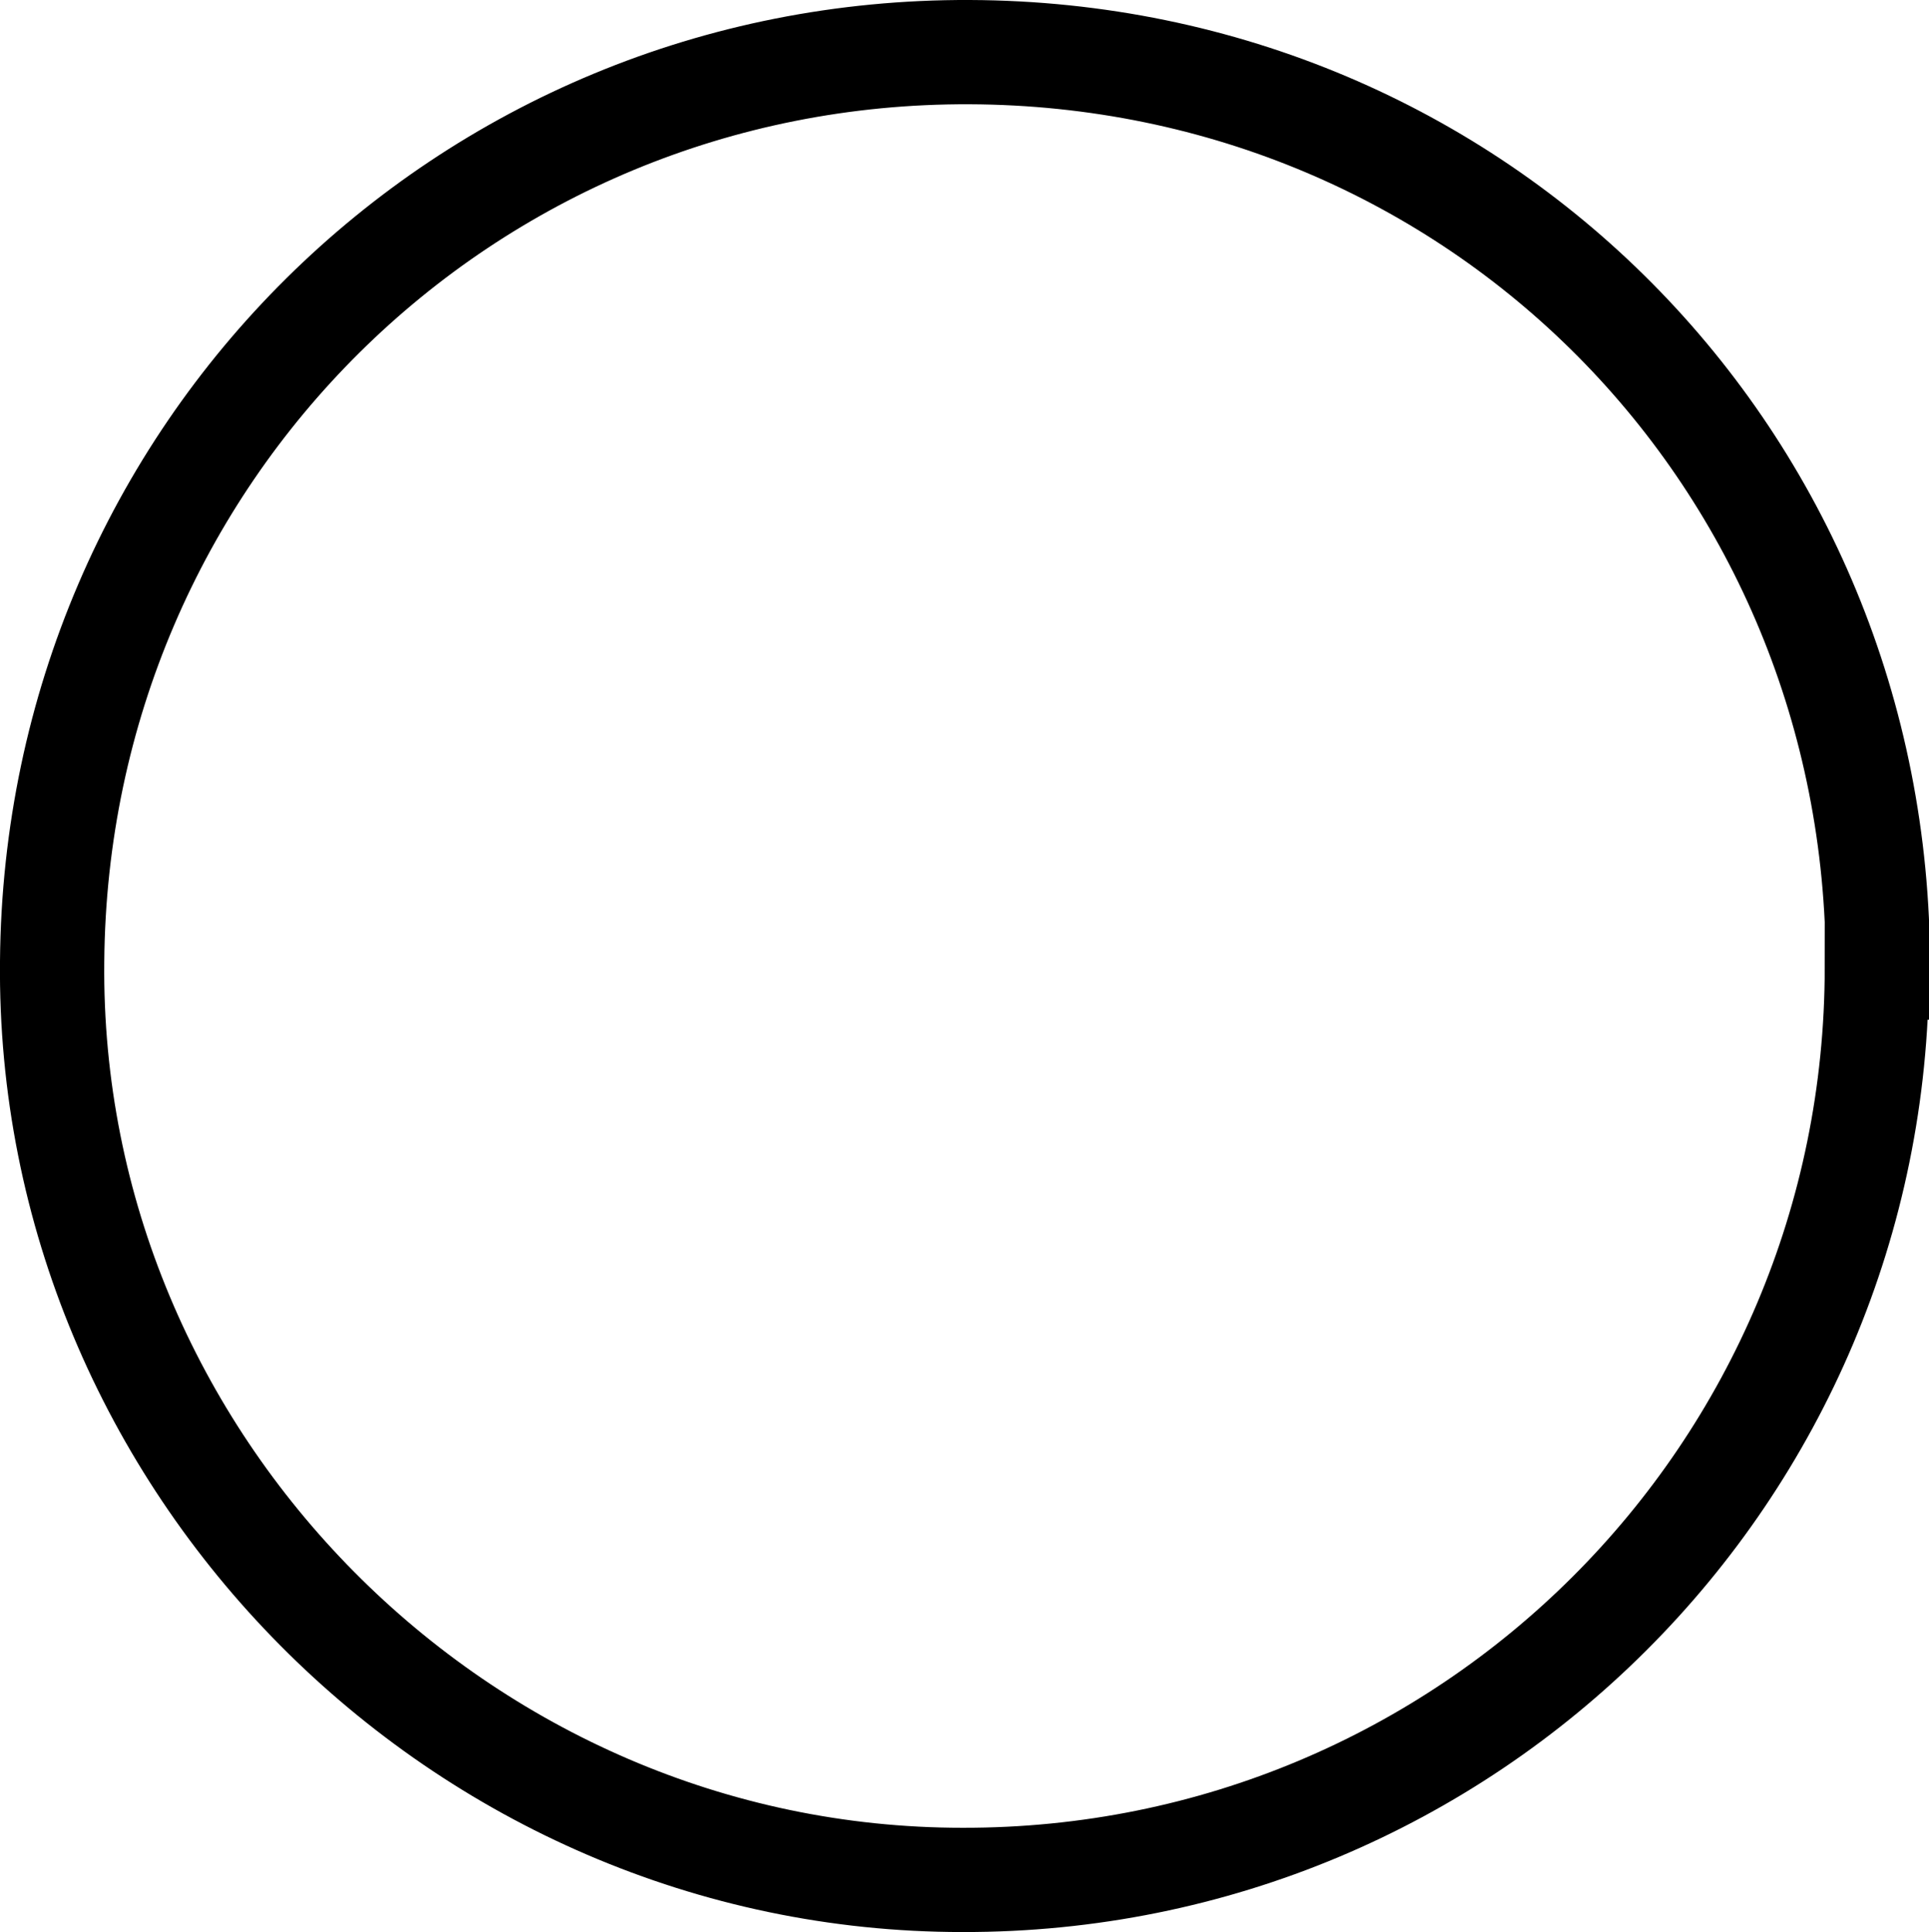 <?xml version="1.0" encoding="UTF-8"?><svg xmlns="http://www.w3.org/2000/svg" viewBox="0 0 18.5 18.53"><defs><style>.d{fill:none;stroke:#000;stroke-miterlimit:10;}</style></defs><g id="a"/><g id="b"><g id="c"><path class="d" d="M18,9.28c0,4.85-3.92,8.76-8.77,8.75-4.81,0-8.78-4-8.73-8.81C.54,4.35,4.45,.48,9.3,.5c4.88,.02,8.72,3.9,8.71,8.78Z"/></g></g></svg>